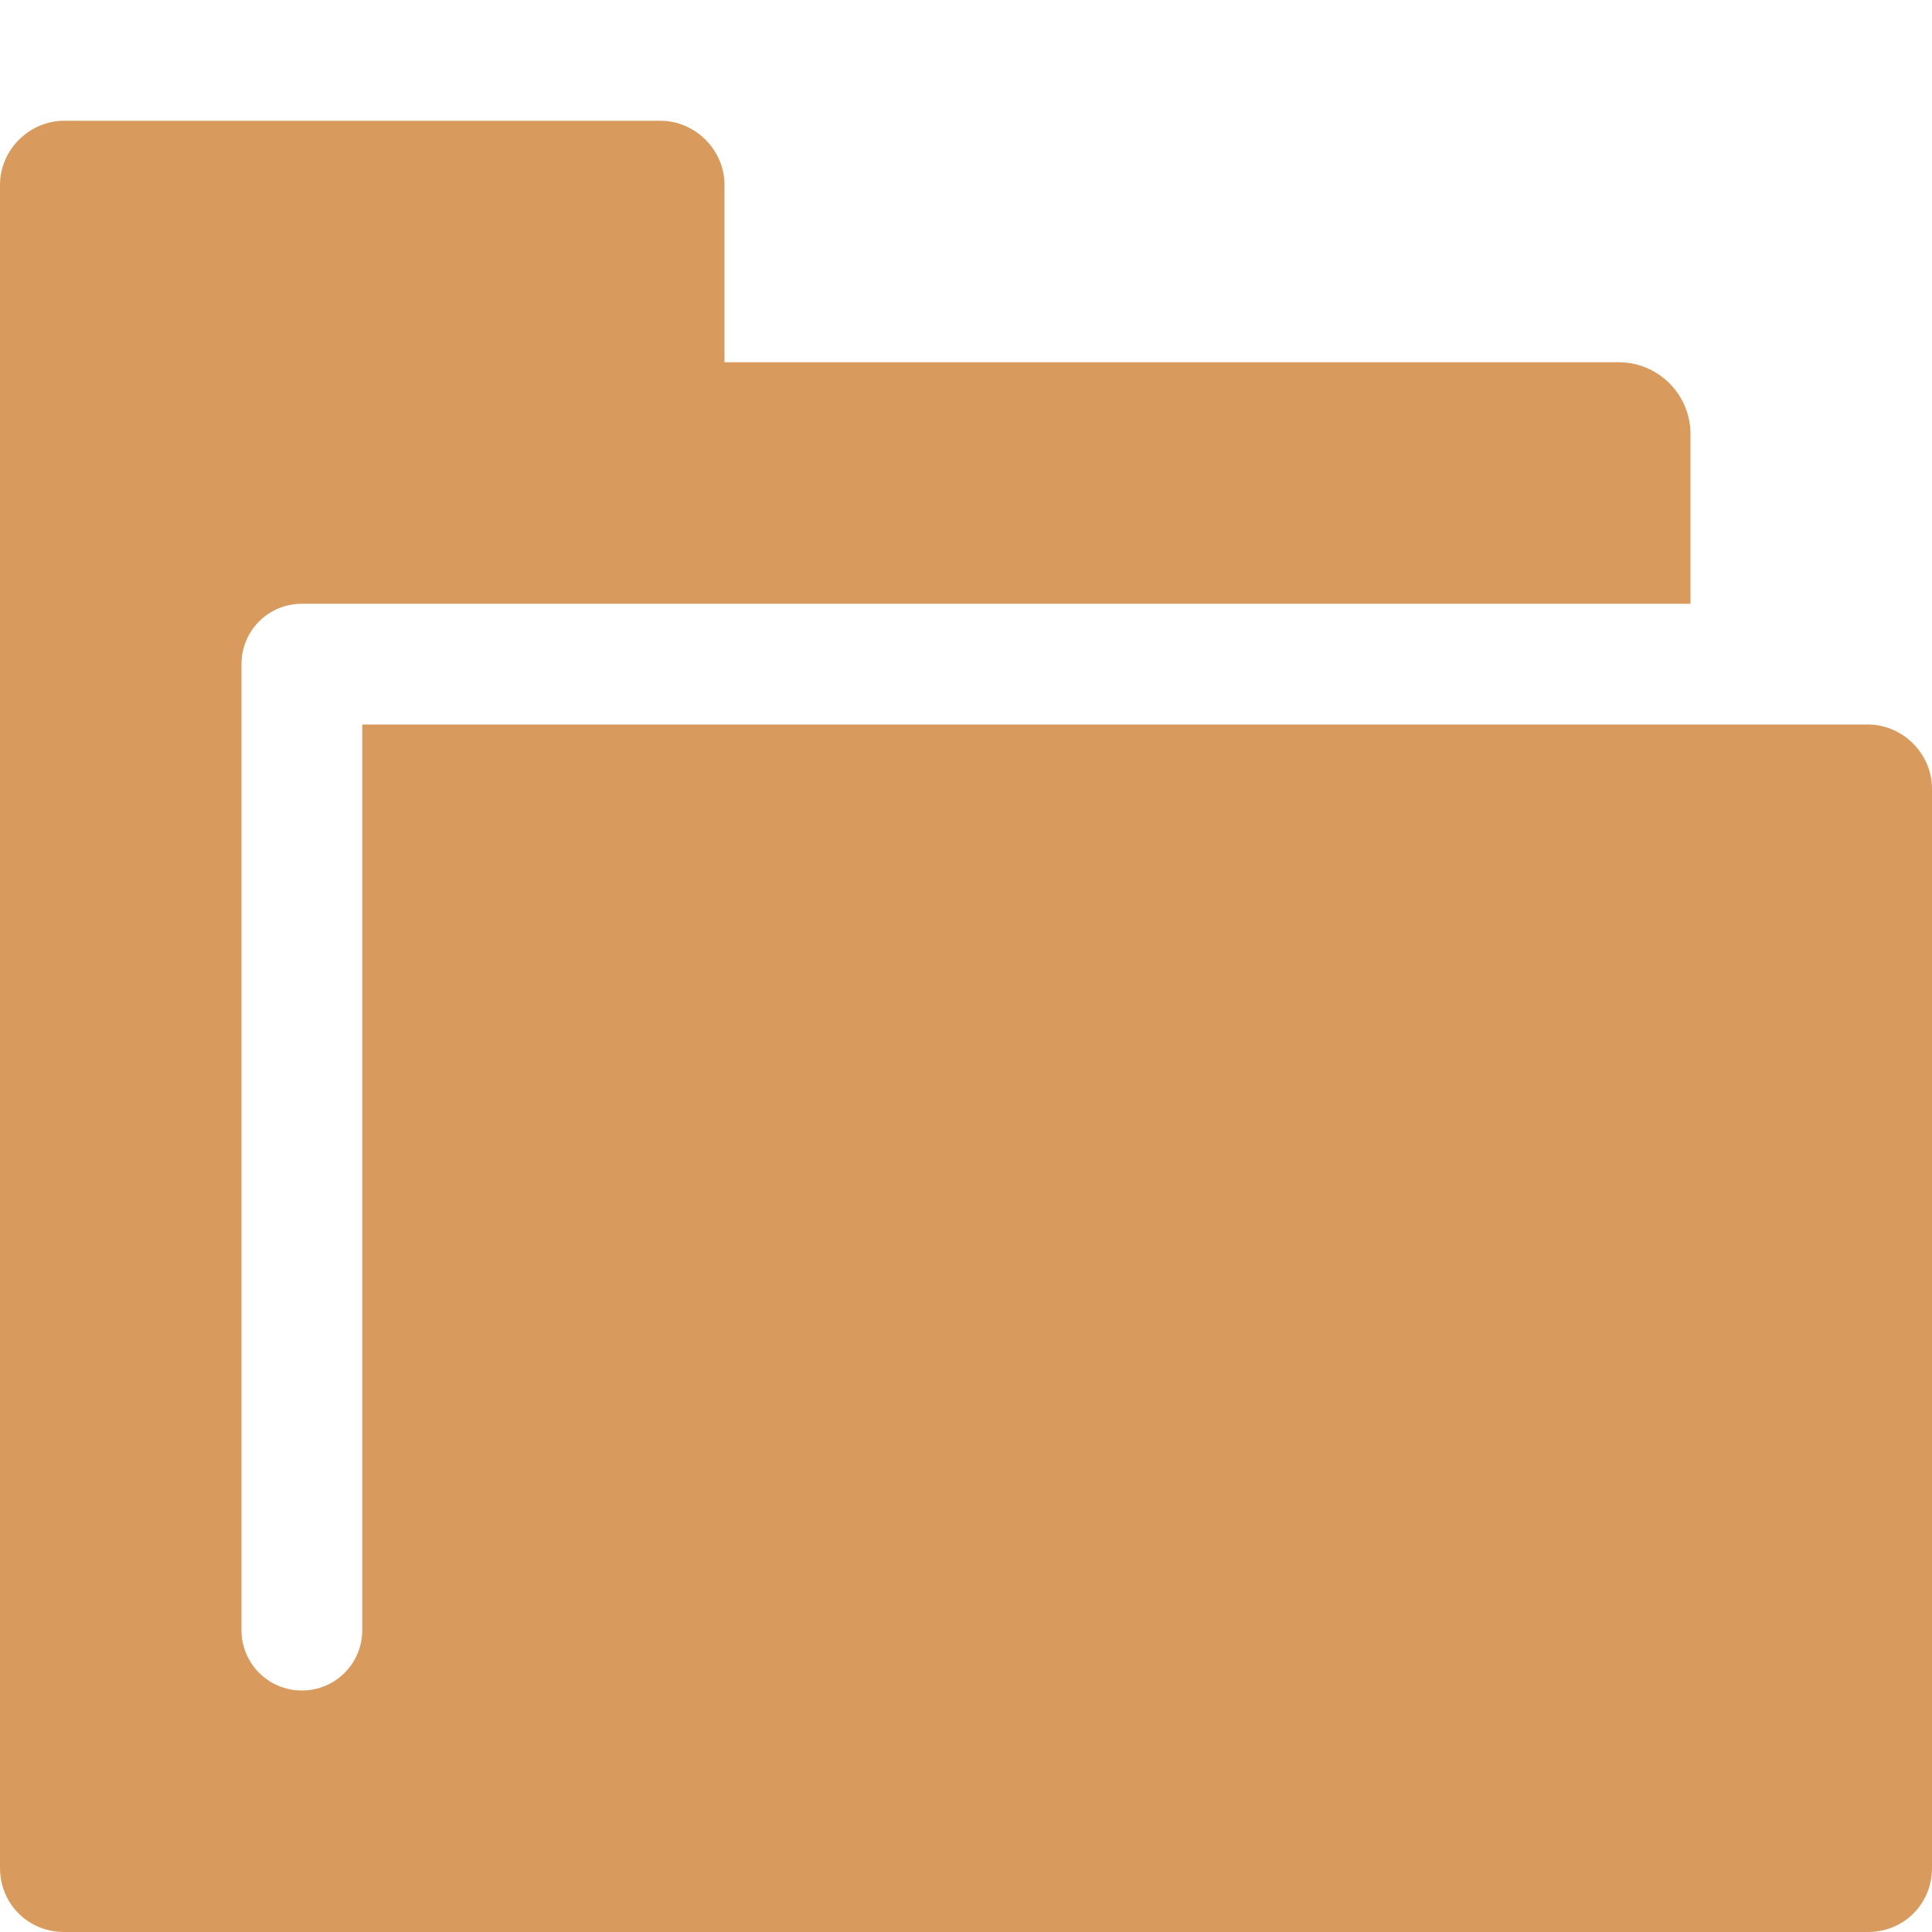 <svg height="16" width="16" xmlns="http://www.w3.org/2000/svg"><path d="m208.531 997c-.289 0-.531.242-.531.531v13.938c0 .298.233.531.531.531h14.938c.299 0 .531-.233.531-.531v-8.938c0-.289-.242-.531-.531-.531h-12.469v7.5c0 .277-.223.5-.5.5s-.5-.223-.5-.5v-8c0-.277.223-.5.5-.5h2.969 8.531v-1.406c0-.327-.267-.594-.594-.594h-7.406v-1.469c0-.289-.242-.531-.531-.531z" fill="#d69553" fill-opacity=".941" transform="translate(-208 -996)"/></svg>